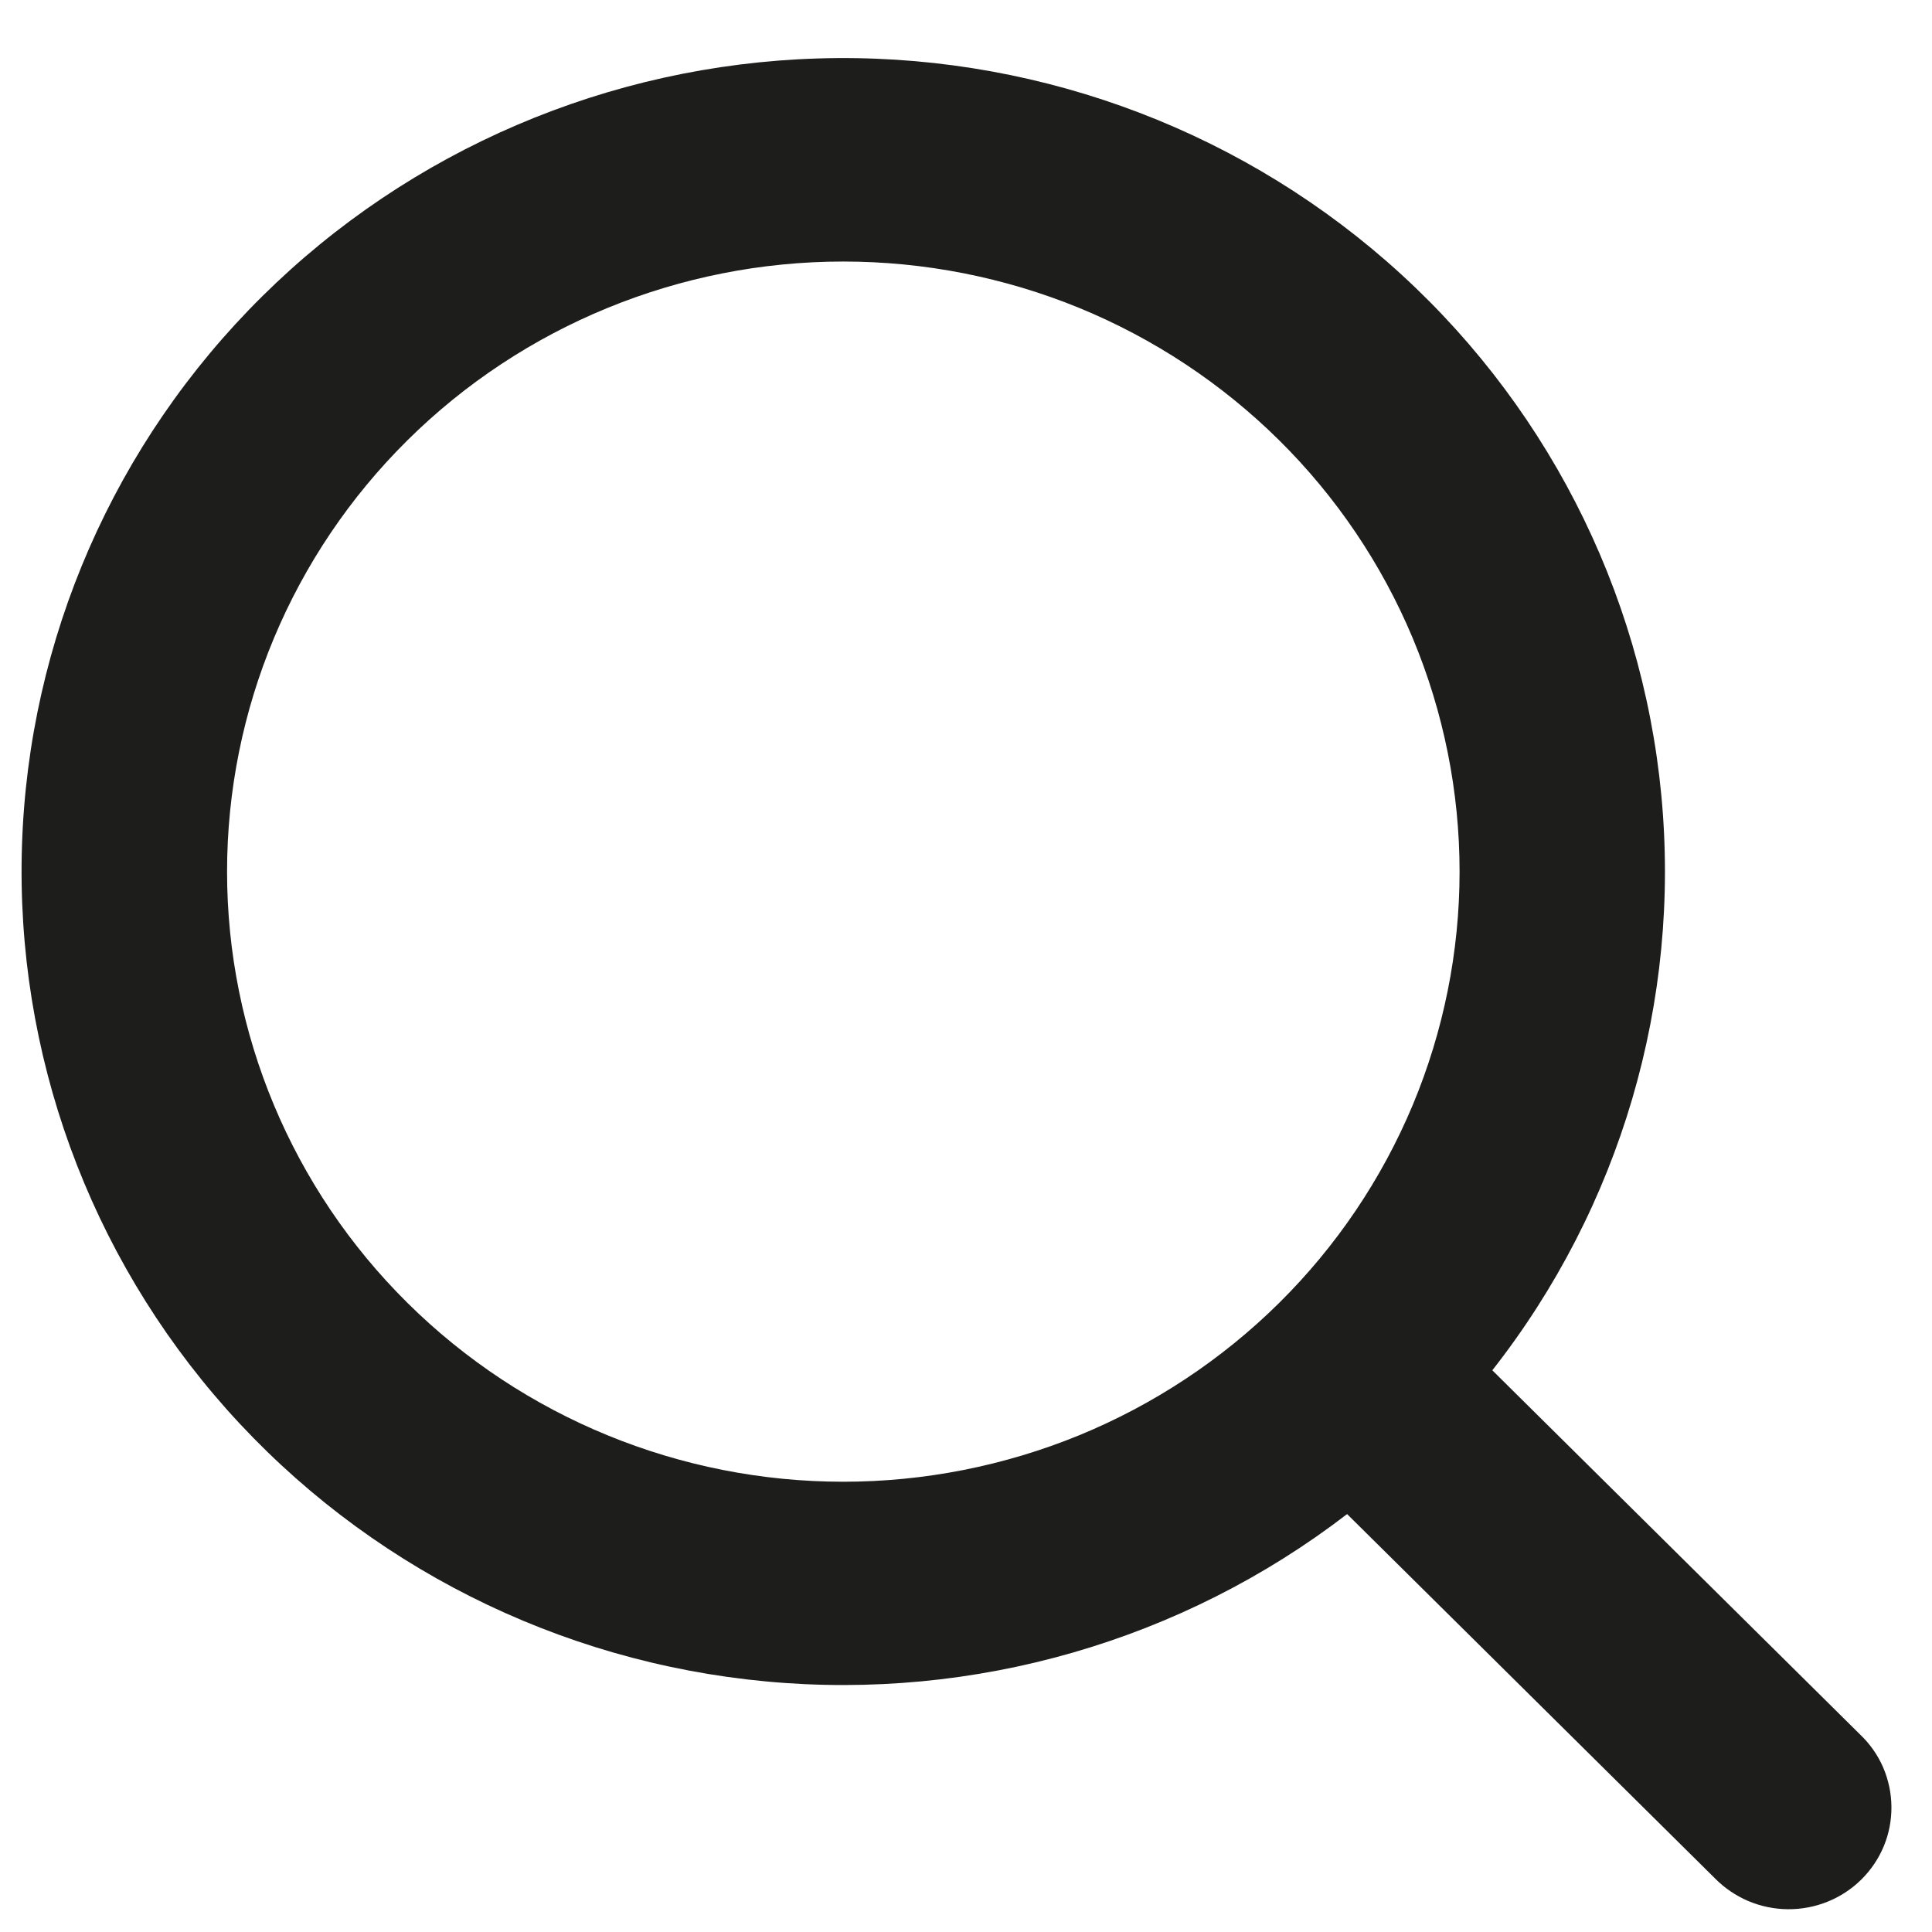 <svg width="19" height="19" viewBox="0 0 19 19" fill="none" xmlns="http://www.w3.org/2000/svg">
<path d="M8.293 14.572C9.089 14.572 9.877 14.416 10.613 14.115C11.348 13.813 12.016 13.371 12.579 12.814C13.142 12.257 13.588 11.596 13.893 10.868C14.197 10.14 14.354 9.359 14.354 8.572C14.354 7.784 14.197 7.003 13.893 6.275C13.588 5.547 13.142 4.886 12.579 4.329C12.016 3.772 11.348 3.33 10.613 3.028C9.877 2.727 9.089 2.572 8.293 2.572C6.686 2.572 5.144 3.204 4.008 4.329C2.871 5.454 2.233 6.98 2.233 8.572C2.233 10.163 2.871 11.689 4.008 12.814C5.144 13.939 6.686 14.572 8.293 14.572ZM14.677 13.477L18.293 17.058C18.39 17.15 18.467 17.26 18.52 17.382C18.572 17.504 18.6 17.636 18.601 17.768C18.602 17.901 18.577 18.033 18.526 18.156C18.475 18.279 18.4 18.39 18.305 18.484C18.21 18.578 18.097 18.652 17.973 18.702C17.849 18.752 17.716 18.777 17.582 18.776C17.448 18.775 17.315 18.747 17.192 18.695C17.069 18.642 16.957 18.566 16.864 18.471L13.248 14.89C11.624 16.138 9.581 16.727 7.535 16.536C5.488 16.345 3.592 15.389 2.232 13.863C0.873 12.336 0.152 10.354 0.216 8.32C0.28 6.286 1.125 4.353 2.579 2.914C4.032 1.475 5.985 0.639 8.04 0.575C10.094 0.511 12.096 1.225 13.638 2.571C15.18 3.917 16.145 5.794 16.338 7.82C16.531 9.846 15.937 11.869 14.676 13.476L14.677 13.477Z" fill="#1D1D1B"/>
</svg>
